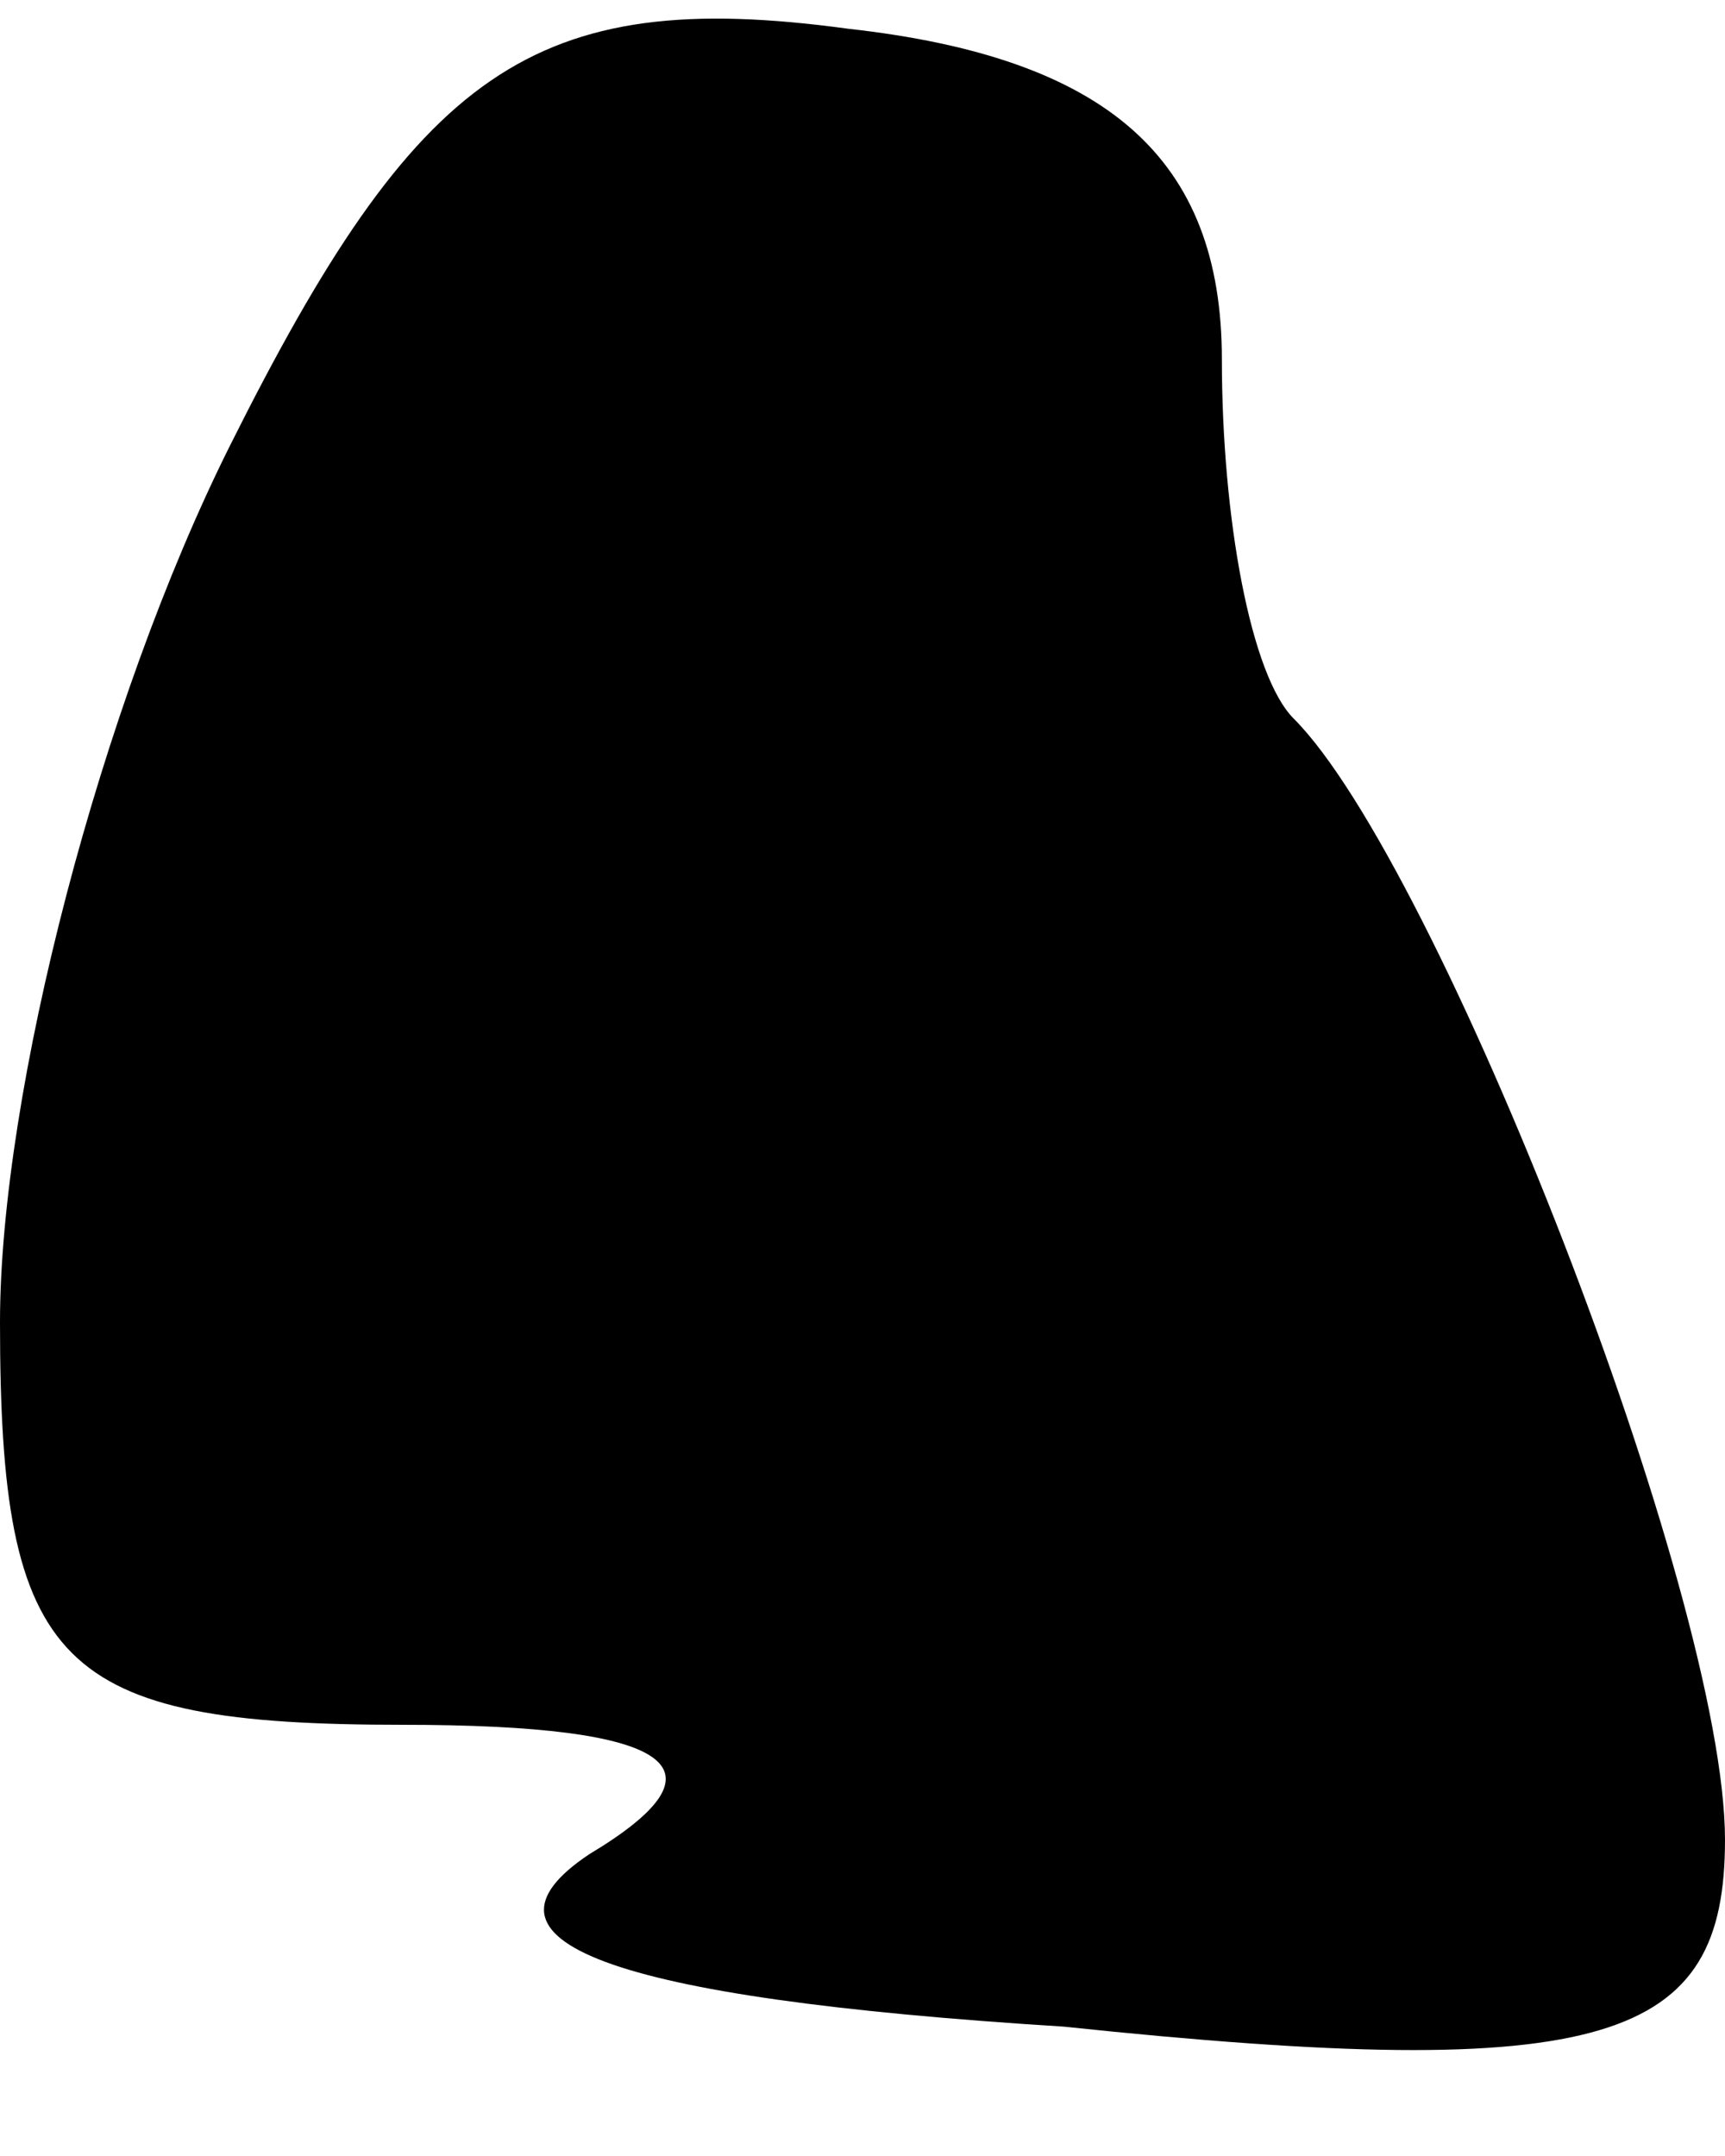 <?xml version="1.0" standalone="no"?>
<!DOCTYPE svg PUBLIC "-//W3C//DTD SVG 20010904//EN"
 "http://www.w3.org/TR/2001/REC-SVG-20010904/DTD/svg10.dtd">
<svg version="1.0" xmlns="http://www.w3.org/2000/svg"
 width="12pt" height="15pt" viewBox="0 0 12 15"
 preserveAspectRatio="xMidYMid meet">
<g transform="translate(0,15) scale(0.1,-0.1)"
fill="#000000" stroke="none">
<path fill="#000000" stroke="none" d="M16 119 c-9 -18 -16 -45 -16 -61 0 -24
4 -28 28 -28 19 0 23 -3 13 -9 -9 -6 1 -10 33 -12 38 -4 46 -1 46 13 0 17 -20
68 -30 78 -3 3 -5 14 -5 25 0 14 -8 21 -26 23 -22 3 -30 -3 -43 -29z"/>
</g>
</svg>
